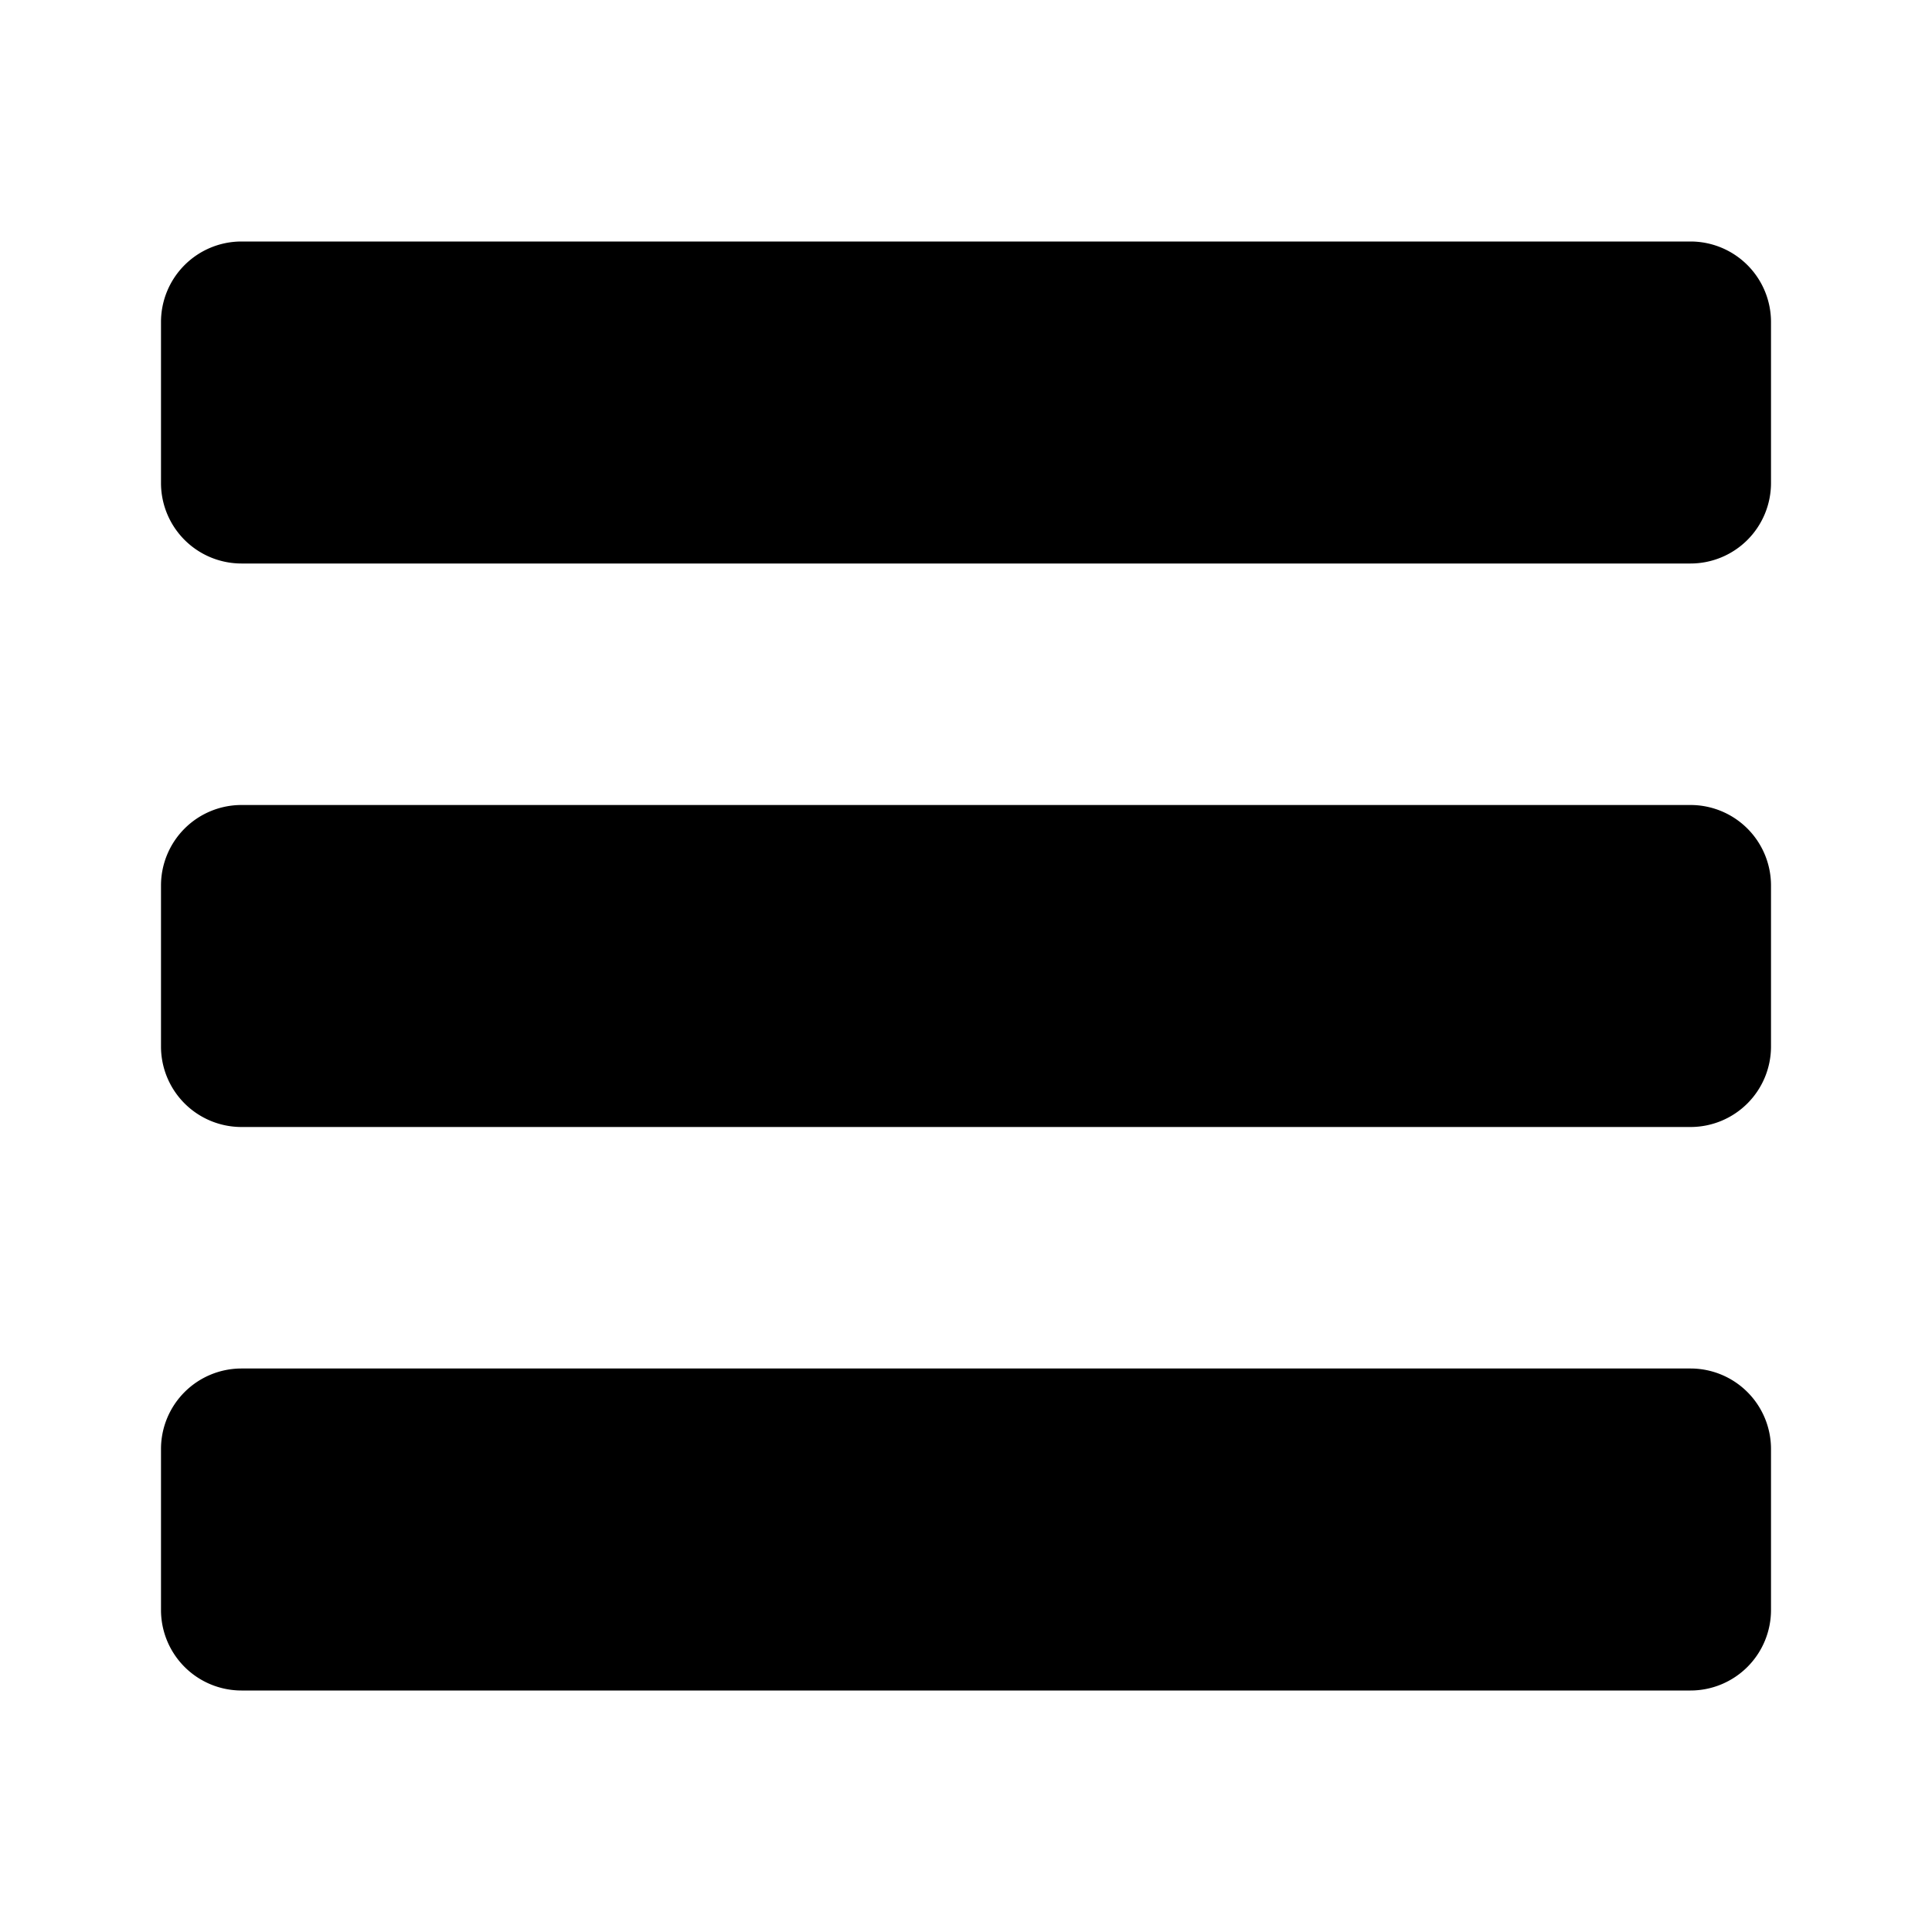 <svg xmlns="http://www.w3.org/2000/svg" viewBox="0 0 24 24"><g id="abstract"><path id="abstract-14" d="M21,7H3A1,1,0,0,1,2,6V4A1,1,0,0,1,3,3H21a1,1,0,0,1,1,1V6A1,1,0,0,1,21,7Zm1,6V11a1,1,0,0,0-1-1H3a1,1,0,0,0-1,1v2a1,1,0,0,0,1,1H21A1,1,0,0,0,22,13Zm-1,8H3a1,1,0,0,1-1-1V18a1,1,0,0,1,1-1H21a1,1,0,0,1,1,1v2A1,1,0,0,1,21,21Z"/></g></svg>